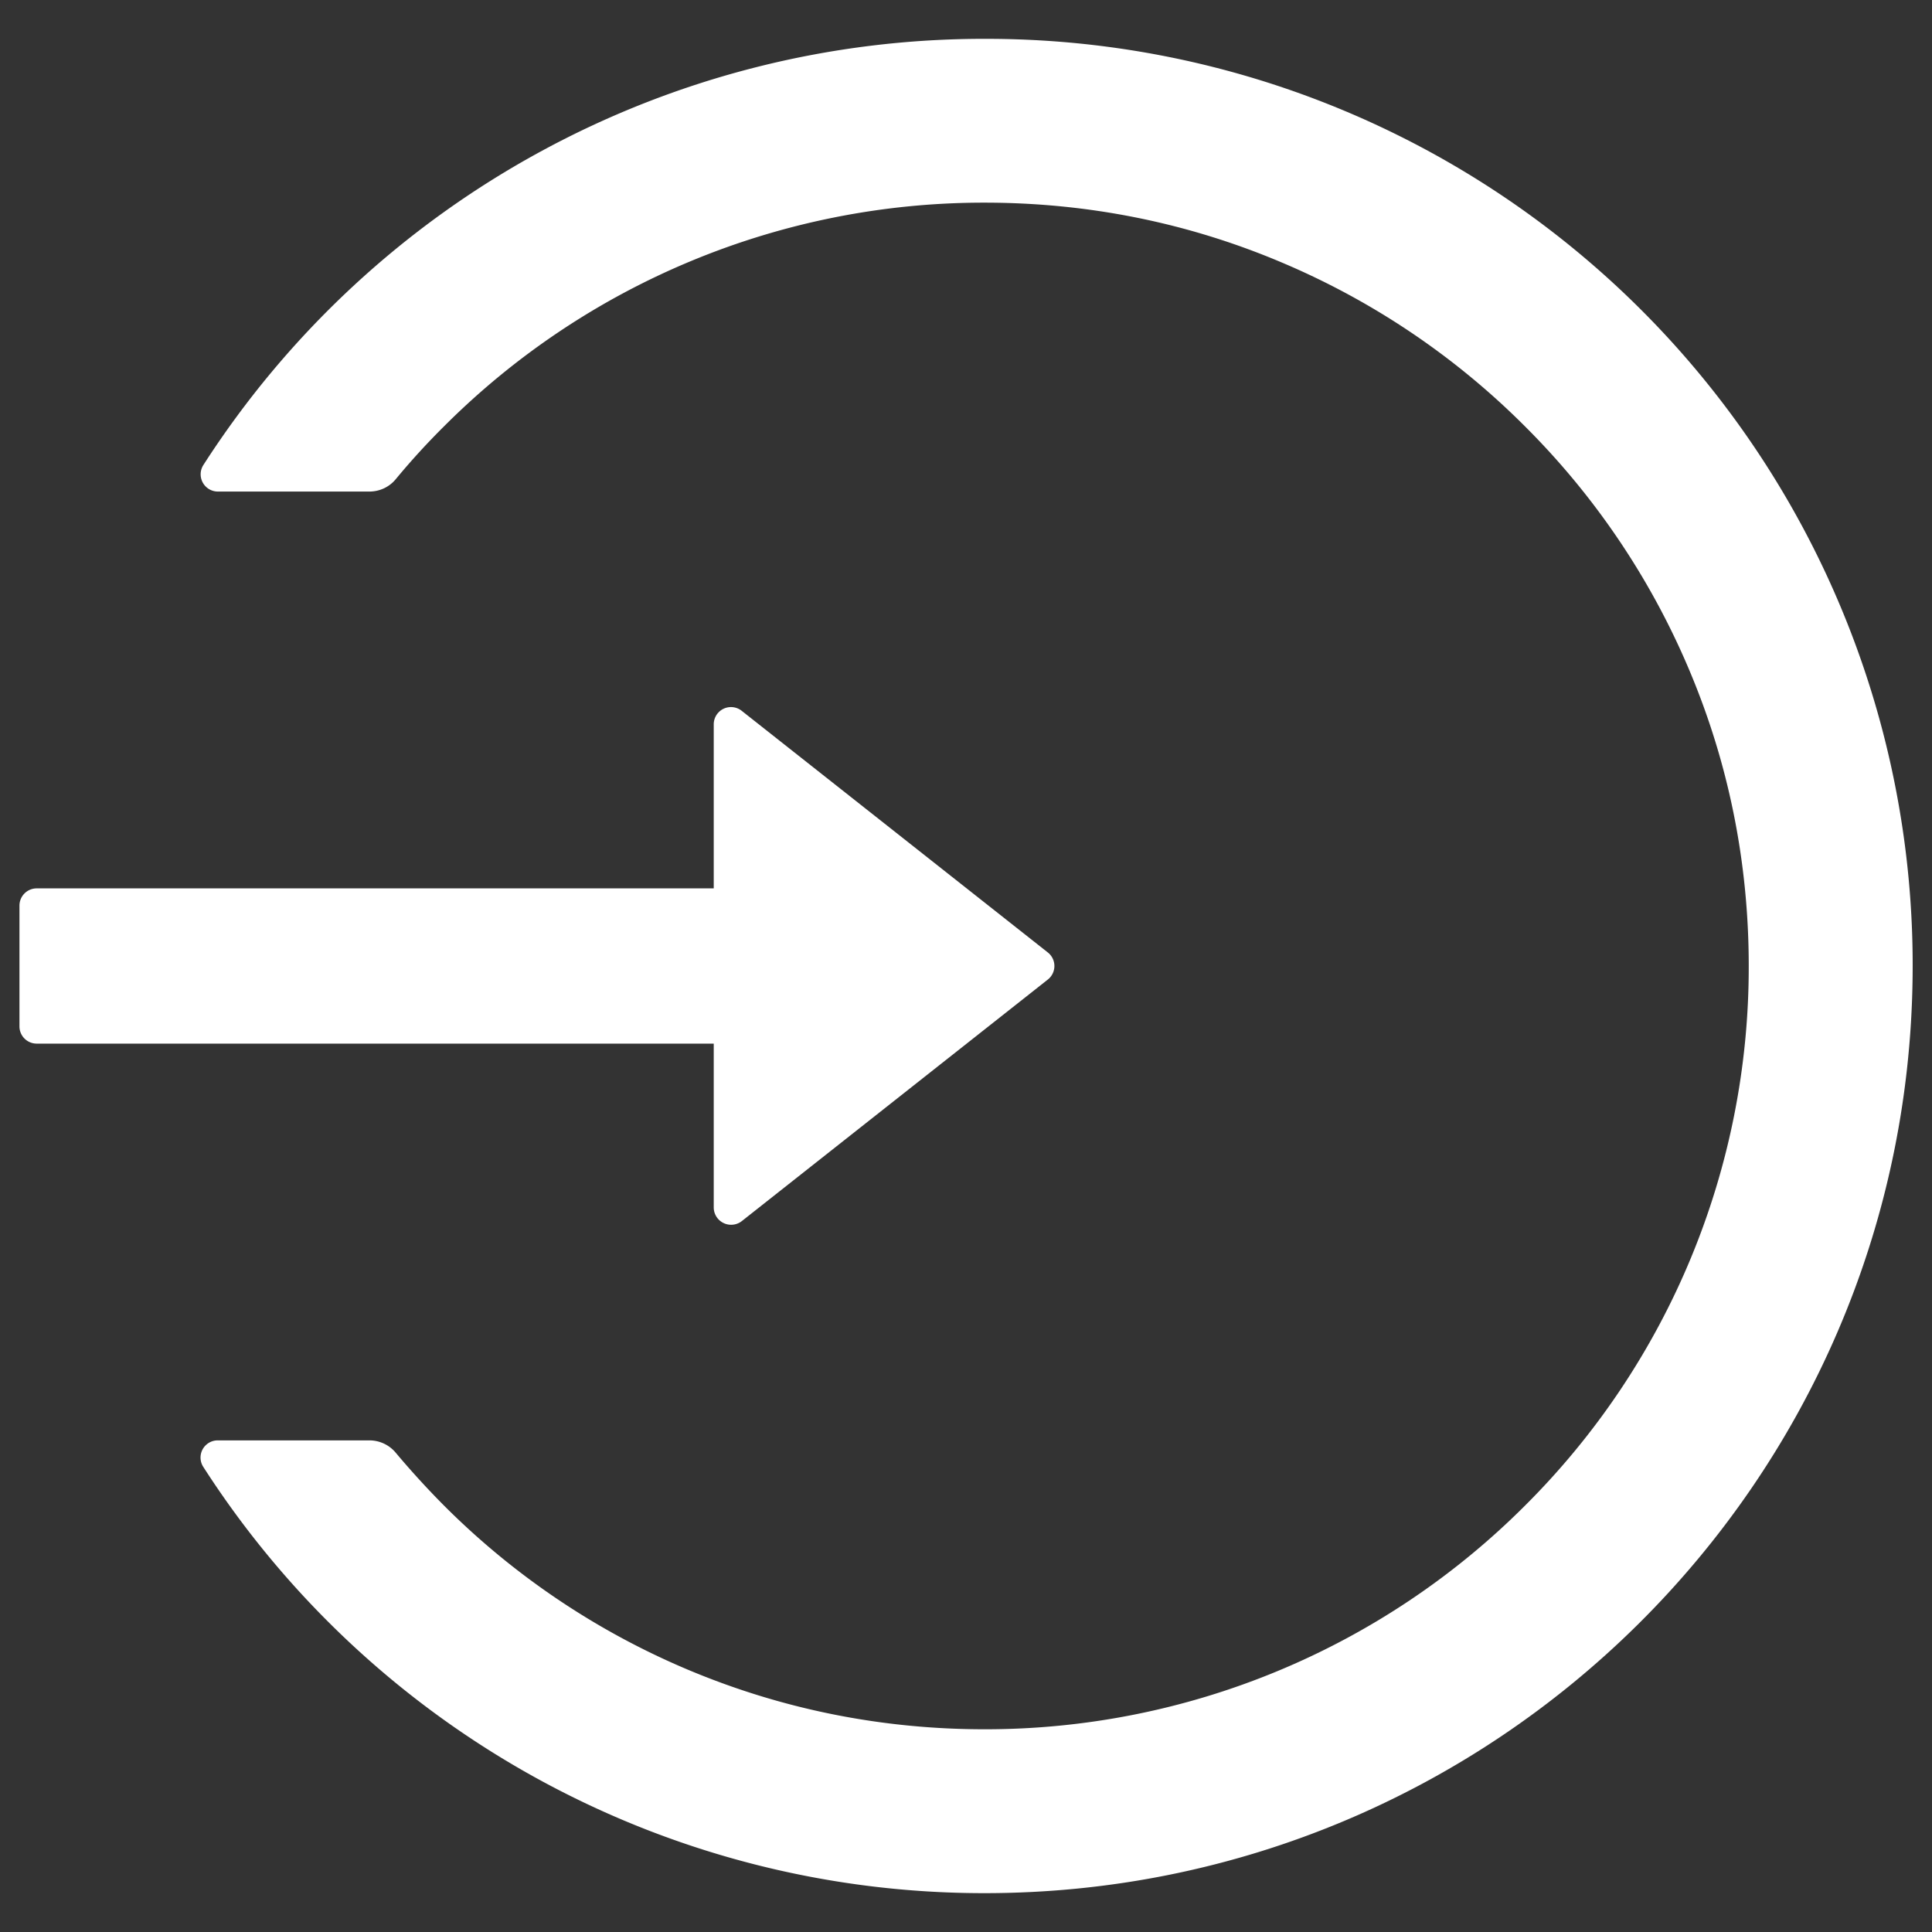 <svg width="28" height="28" fill="none" xmlns="http://www.w3.org/2000/svg"><rect width="100%" height="100%" fill="#333333" stroke="none"/><path d="M14.303.563A13.443 13.443 0 002.947 6.74a.25.25 0 00.21.384h2.196c.15 0 .29-.066.384-.181.22-.266.454-.522.7-.766a11.058 11.058 0 017.832-3.24c1.496 0 2.946.29 4.309.868A11.057 11.057 0 0122.1 6.178a11.04 11.04 0 012.375 3.516c.578 1.362.869 2.81.869 4.306a11.01 11.01 0 01-3.244 7.822 11.058 11.058 0 01-7.831 3.24c-1.497 0-2.947-.293-4.31-.868a11.058 11.058 0 01-3.522-2.372 12.388 12.388 0 01-.7-.766.497.497 0 00-.384-.181H3.156a.249.249 0 00-.21.384 13.447 13.447 0 0011.323 6.178c7.38 0 13.375-5.94 13.45-13.3A13.422 13.422 0 0014.303.563zM10.344 17.5v-2.375H.532a.25.25 0 01-.25-.25v-1.75a.25.25 0 01.25-.25h9.812V10.5a.25.25 0 01.407-.197l4.434 3.5a.25.25 0 010 .394l-4.434 3.5a.252.252 0 01-.407-.197z" fill="#fff"/></svg>